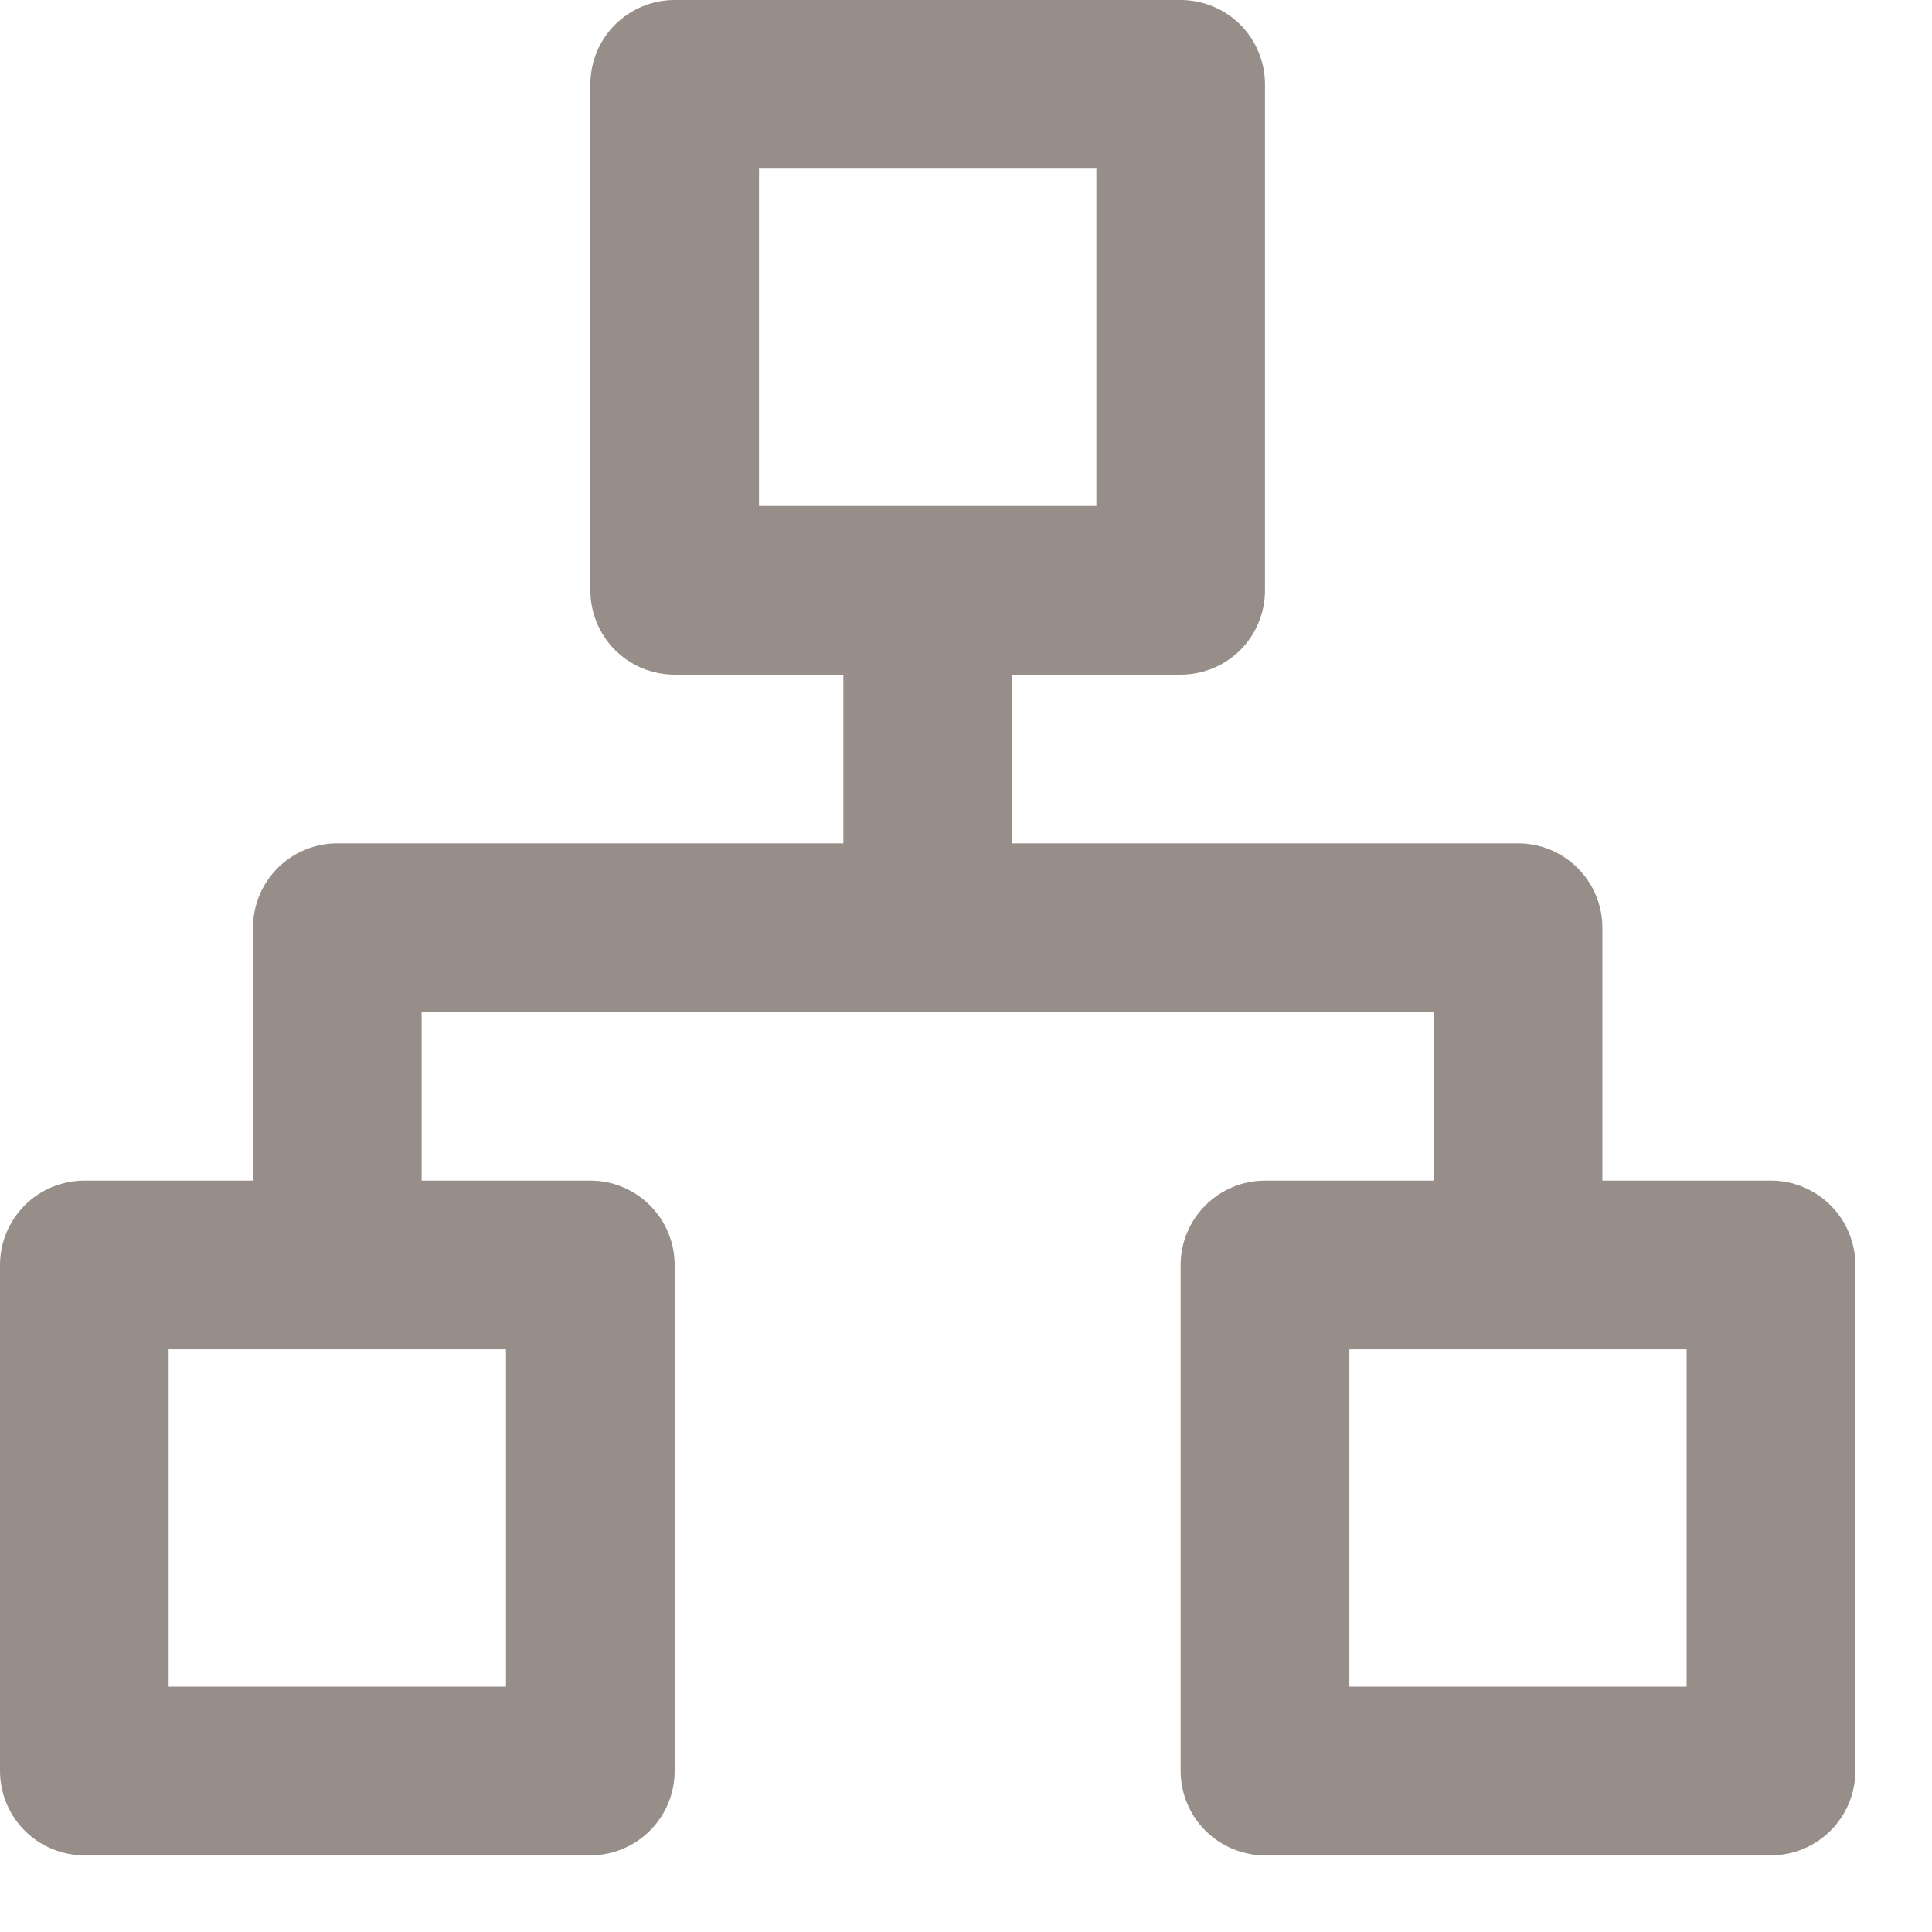 <svg width="21" height="21" viewBox="0 0 21 21" fill="none" xmlns="http://www.w3.org/2000/svg">
<path d="M19.25 12.833H17.417V10.083C17.417 9.84 17.32 9.607 17.148 9.435C16.976 9.263 16.743 9.167 16.5 9.167H11V7.333H12.833C13.076 7.333 13.31 7.237 13.482 7.065C13.653 6.893 13.75 6.66 13.75 6.417V0.917C13.75 0.674 13.653 0.44 13.482 0.268C13.31 0.097 13.076 0 12.833 0H7.333C7.09 0 6.857 0.097 6.685 0.268C6.513 0.44 6.417 0.674 6.417 0.917V6.417C6.417 6.66 6.513 6.893 6.685 7.065C6.857 7.237 7.09 7.333 7.333 7.333H9.167V9.167H3.667C3.424 9.167 3.19 9.263 3.018 9.435C2.847 9.607 2.75 9.84 2.75 10.083V12.833H0.917C0.674 12.833 0.44 12.93 0.268 13.102C0.097 13.274 0 13.507 0 13.75V19.25C0 19.493 0.097 19.726 0.268 19.898C0.44 20.07 0.674 20.167 0.917 20.167H6.417C6.66 20.167 6.893 20.07 7.065 19.898C7.237 19.726 7.333 19.493 7.333 19.25V13.75C7.333 13.507 7.237 13.274 7.065 13.102C6.893 12.93 6.66 12.833 6.417 12.833H4.583V11H15.583V12.833H13.75C13.507 12.833 13.274 12.93 13.102 13.102C12.93 13.274 12.833 13.507 12.833 13.75V19.25C12.833 19.493 12.93 19.726 13.102 19.898C13.274 20.07 13.507 20.167 13.75 20.167H19.25C19.493 20.167 19.726 20.07 19.898 19.898C20.07 19.726 20.167 19.493 20.167 19.25V13.75C20.167 13.507 20.07 13.274 19.898 13.102C19.726 12.93 19.493 12.833 19.25 12.833ZM5.5 14.667V18.333H1.833V14.667H5.5ZM8.25 5.5V1.833H11.917V5.5H8.25ZM18.333 18.333H14.667V14.667H18.333V18.333Z" fill="#988E89"/>
</svg>
